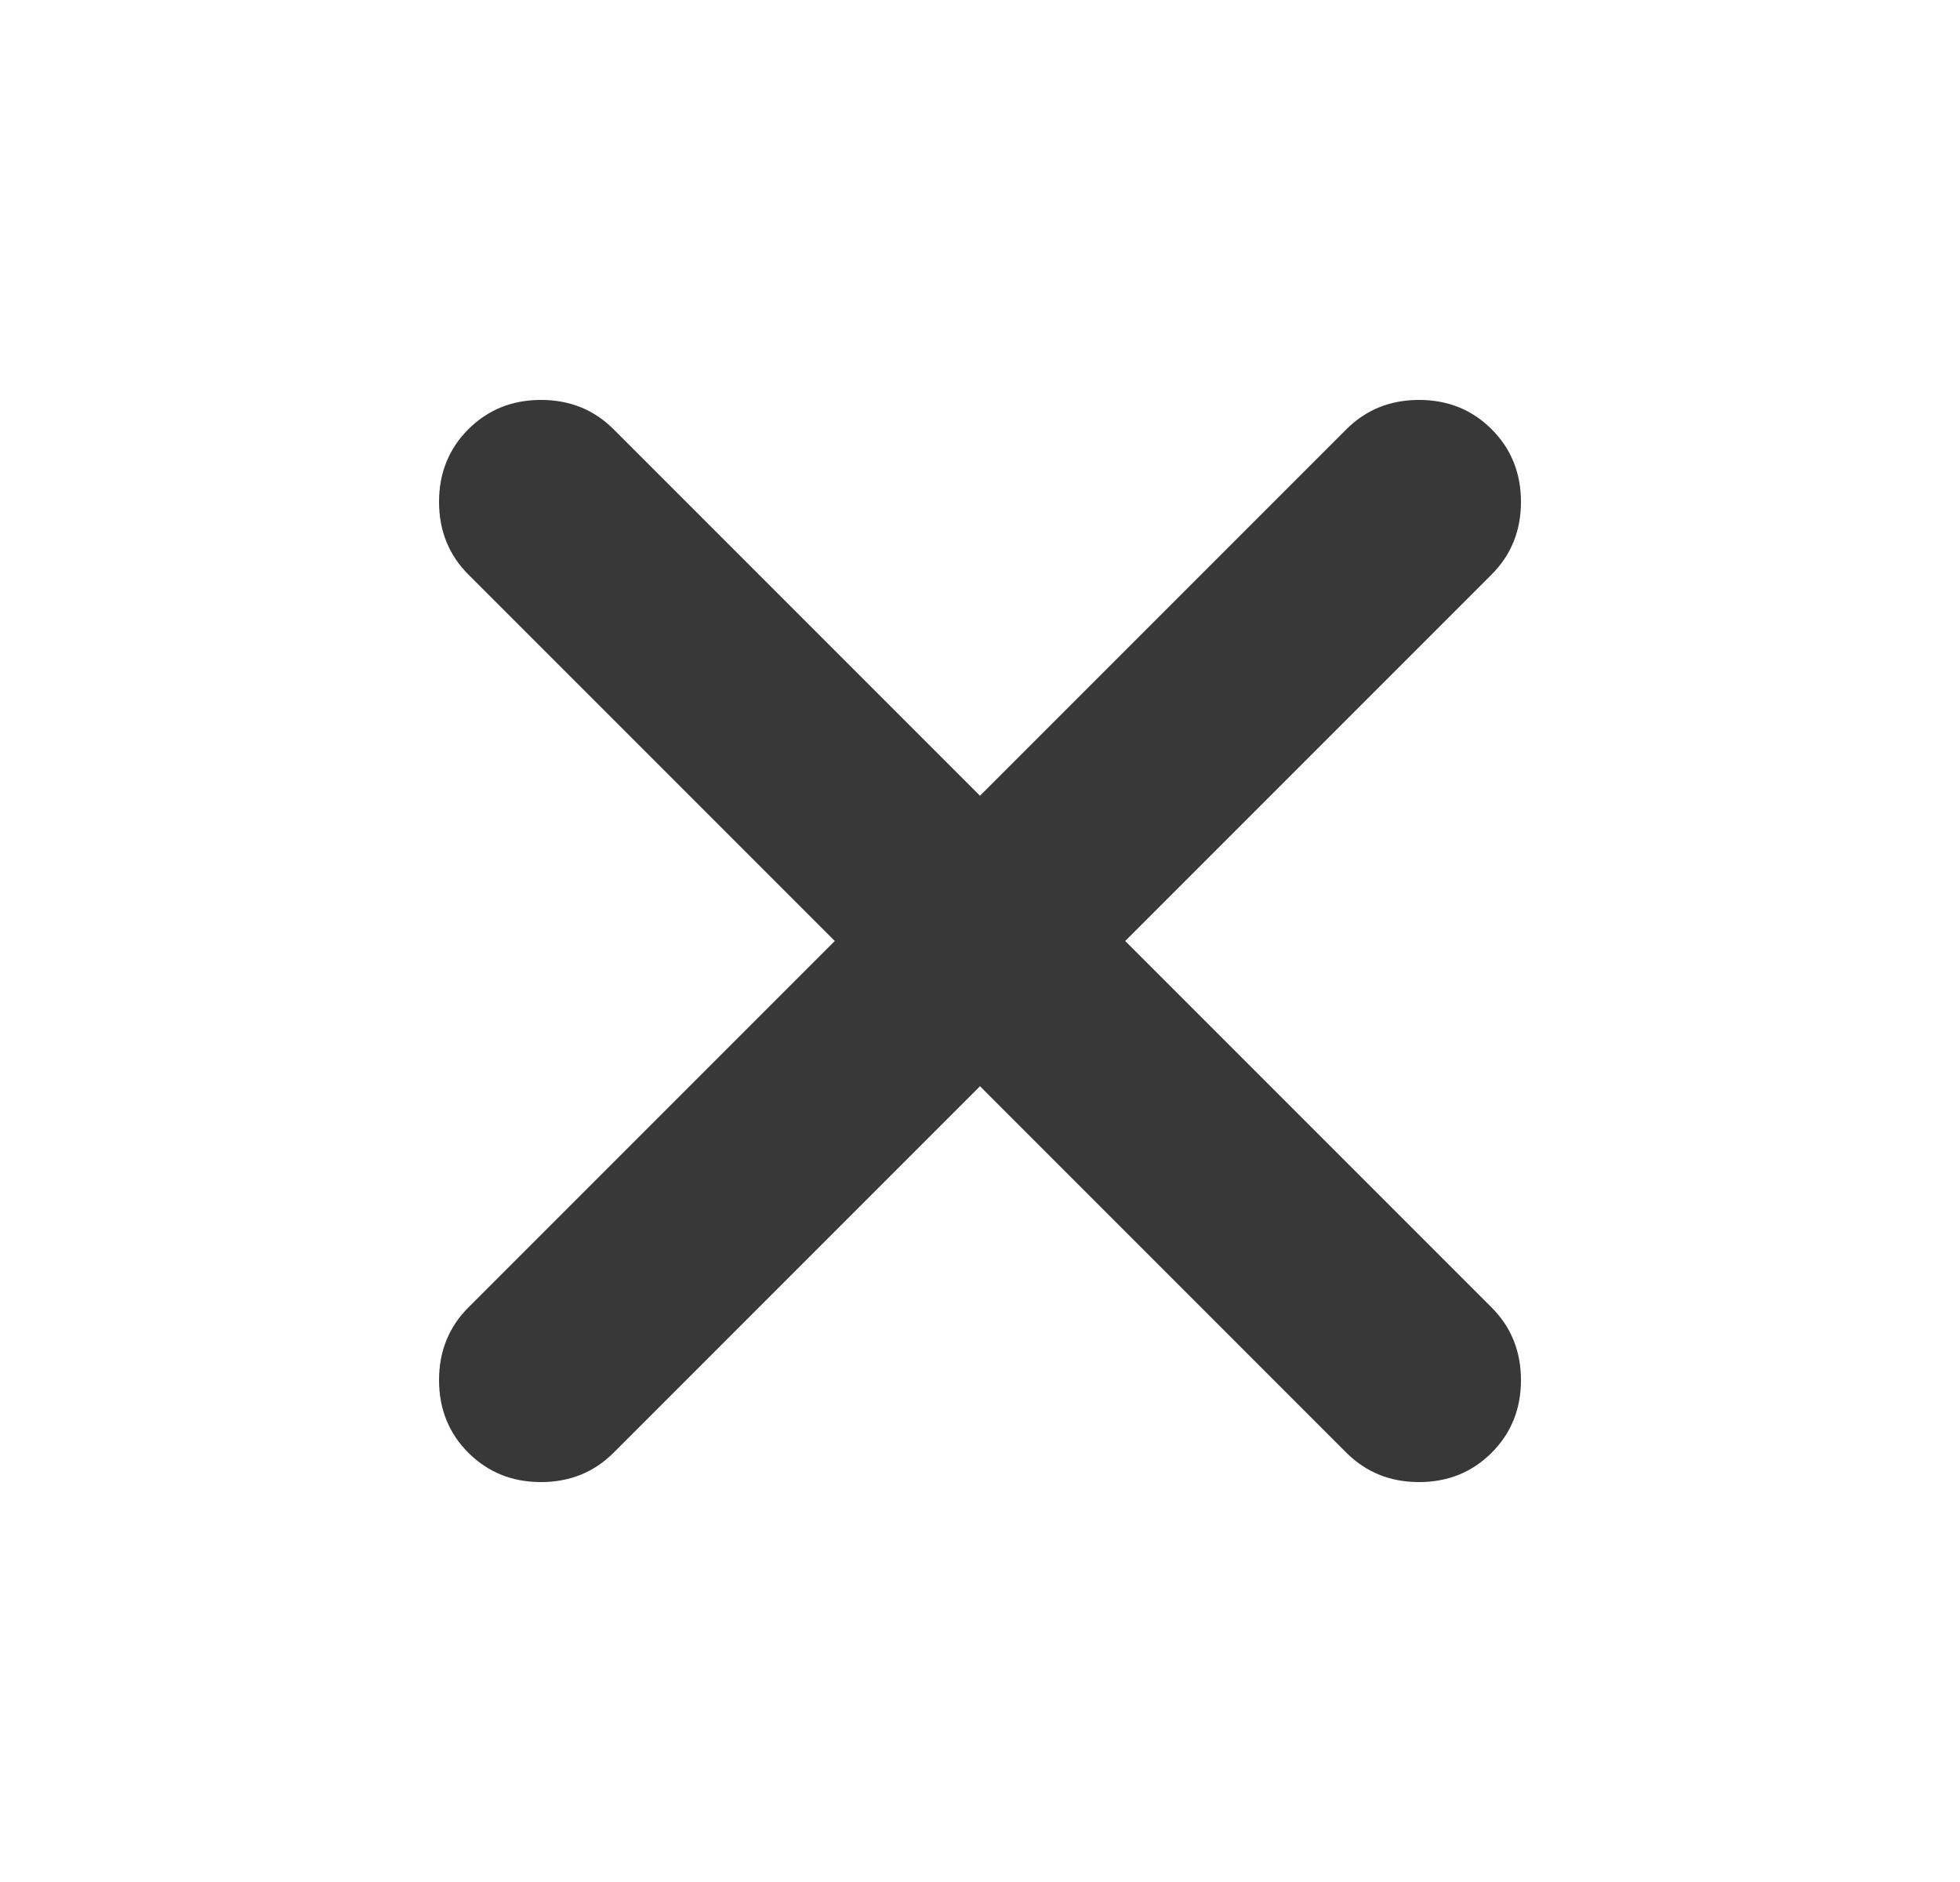 <svg width="25" height="24" viewBox="0 0 25 24" fill="none" xmlns="http://www.w3.org/2000/svg">
<path d="M12.5 13.852L7.826 18.526C7.577 18.775 7.268 18.9 6.9 18.9C6.532 18.9 6.223 18.775 5.974 18.526C5.725 18.277 5.6 17.968 5.6 17.6C5.6 17.232 5.725 16.923 5.974 16.674L10.648 12L5.974 7.326C5.725 7.077 5.6 6.768 5.6 6.4C5.6 6.032 5.725 5.723 5.974 5.474C6.223 5.225 6.532 5.1 6.9 5.1C7.268 5.1 7.577 5.225 7.826 5.474L12.5 10.148L17.174 5.474C17.423 5.225 17.732 5.1 18.1 5.1C18.468 5.1 18.777 5.225 19.026 5.474C19.275 5.723 19.4 6.032 19.4 6.4C19.4 6.768 19.275 7.077 19.026 7.326L14.352 12L19.026 16.674C19.275 16.923 19.4 17.232 19.4 17.6C19.4 17.968 19.275 18.277 19.026 18.526C18.777 18.775 18.468 18.9 18.1 18.9C17.732 18.9 17.423 18.775 17.174 18.526L12.5 13.852Z" fill="#383838"/>
</svg>
